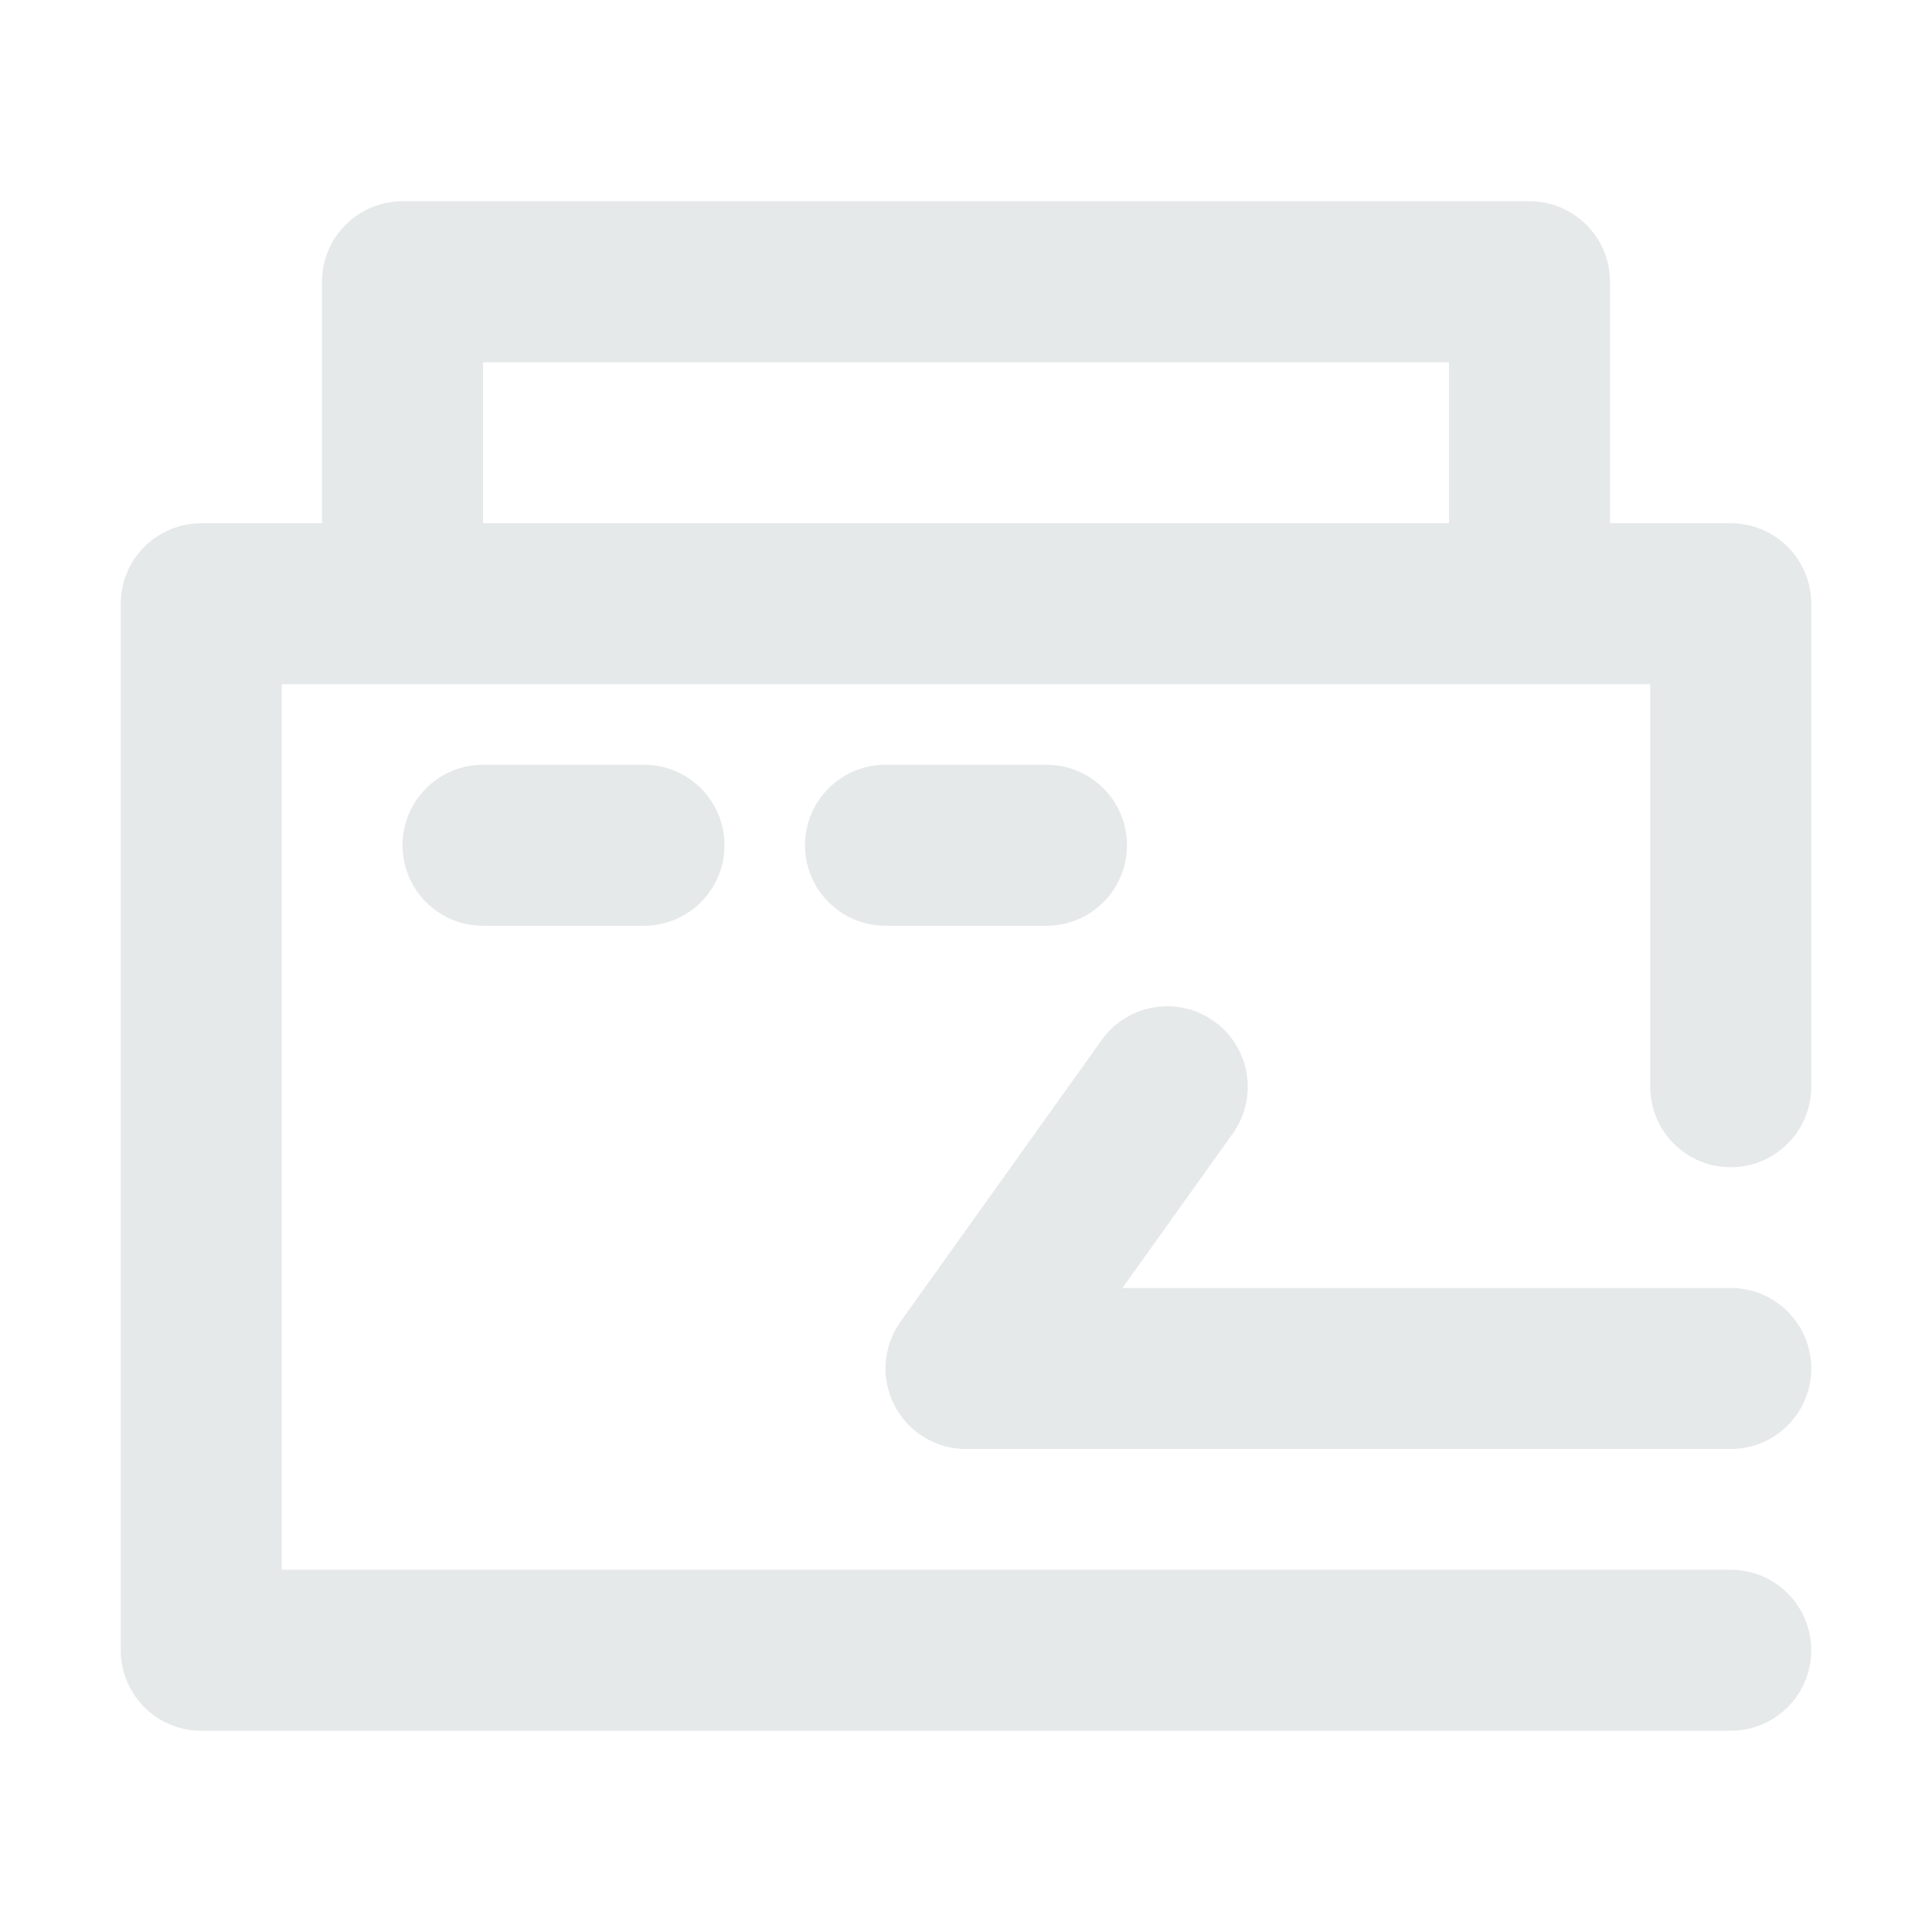 <svg width="48" height="48" viewBox="0 0 48 48" fill="none" xmlns="http://www.w3.org/2000/svg">
<path d="M38 15V7H10V15M43 27V15H5V41H43" stroke="#E5E9E9" stroke-width="4" stroke-linecap="round" stroke-linejoin="round"/>
<path d="M29 27L24 34H43M26 21H22M16 21H12" stroke="#E5E9E9" stroke-width="4" stroke-linecap="round" stroke-linejoin="round"/>
</svg>
